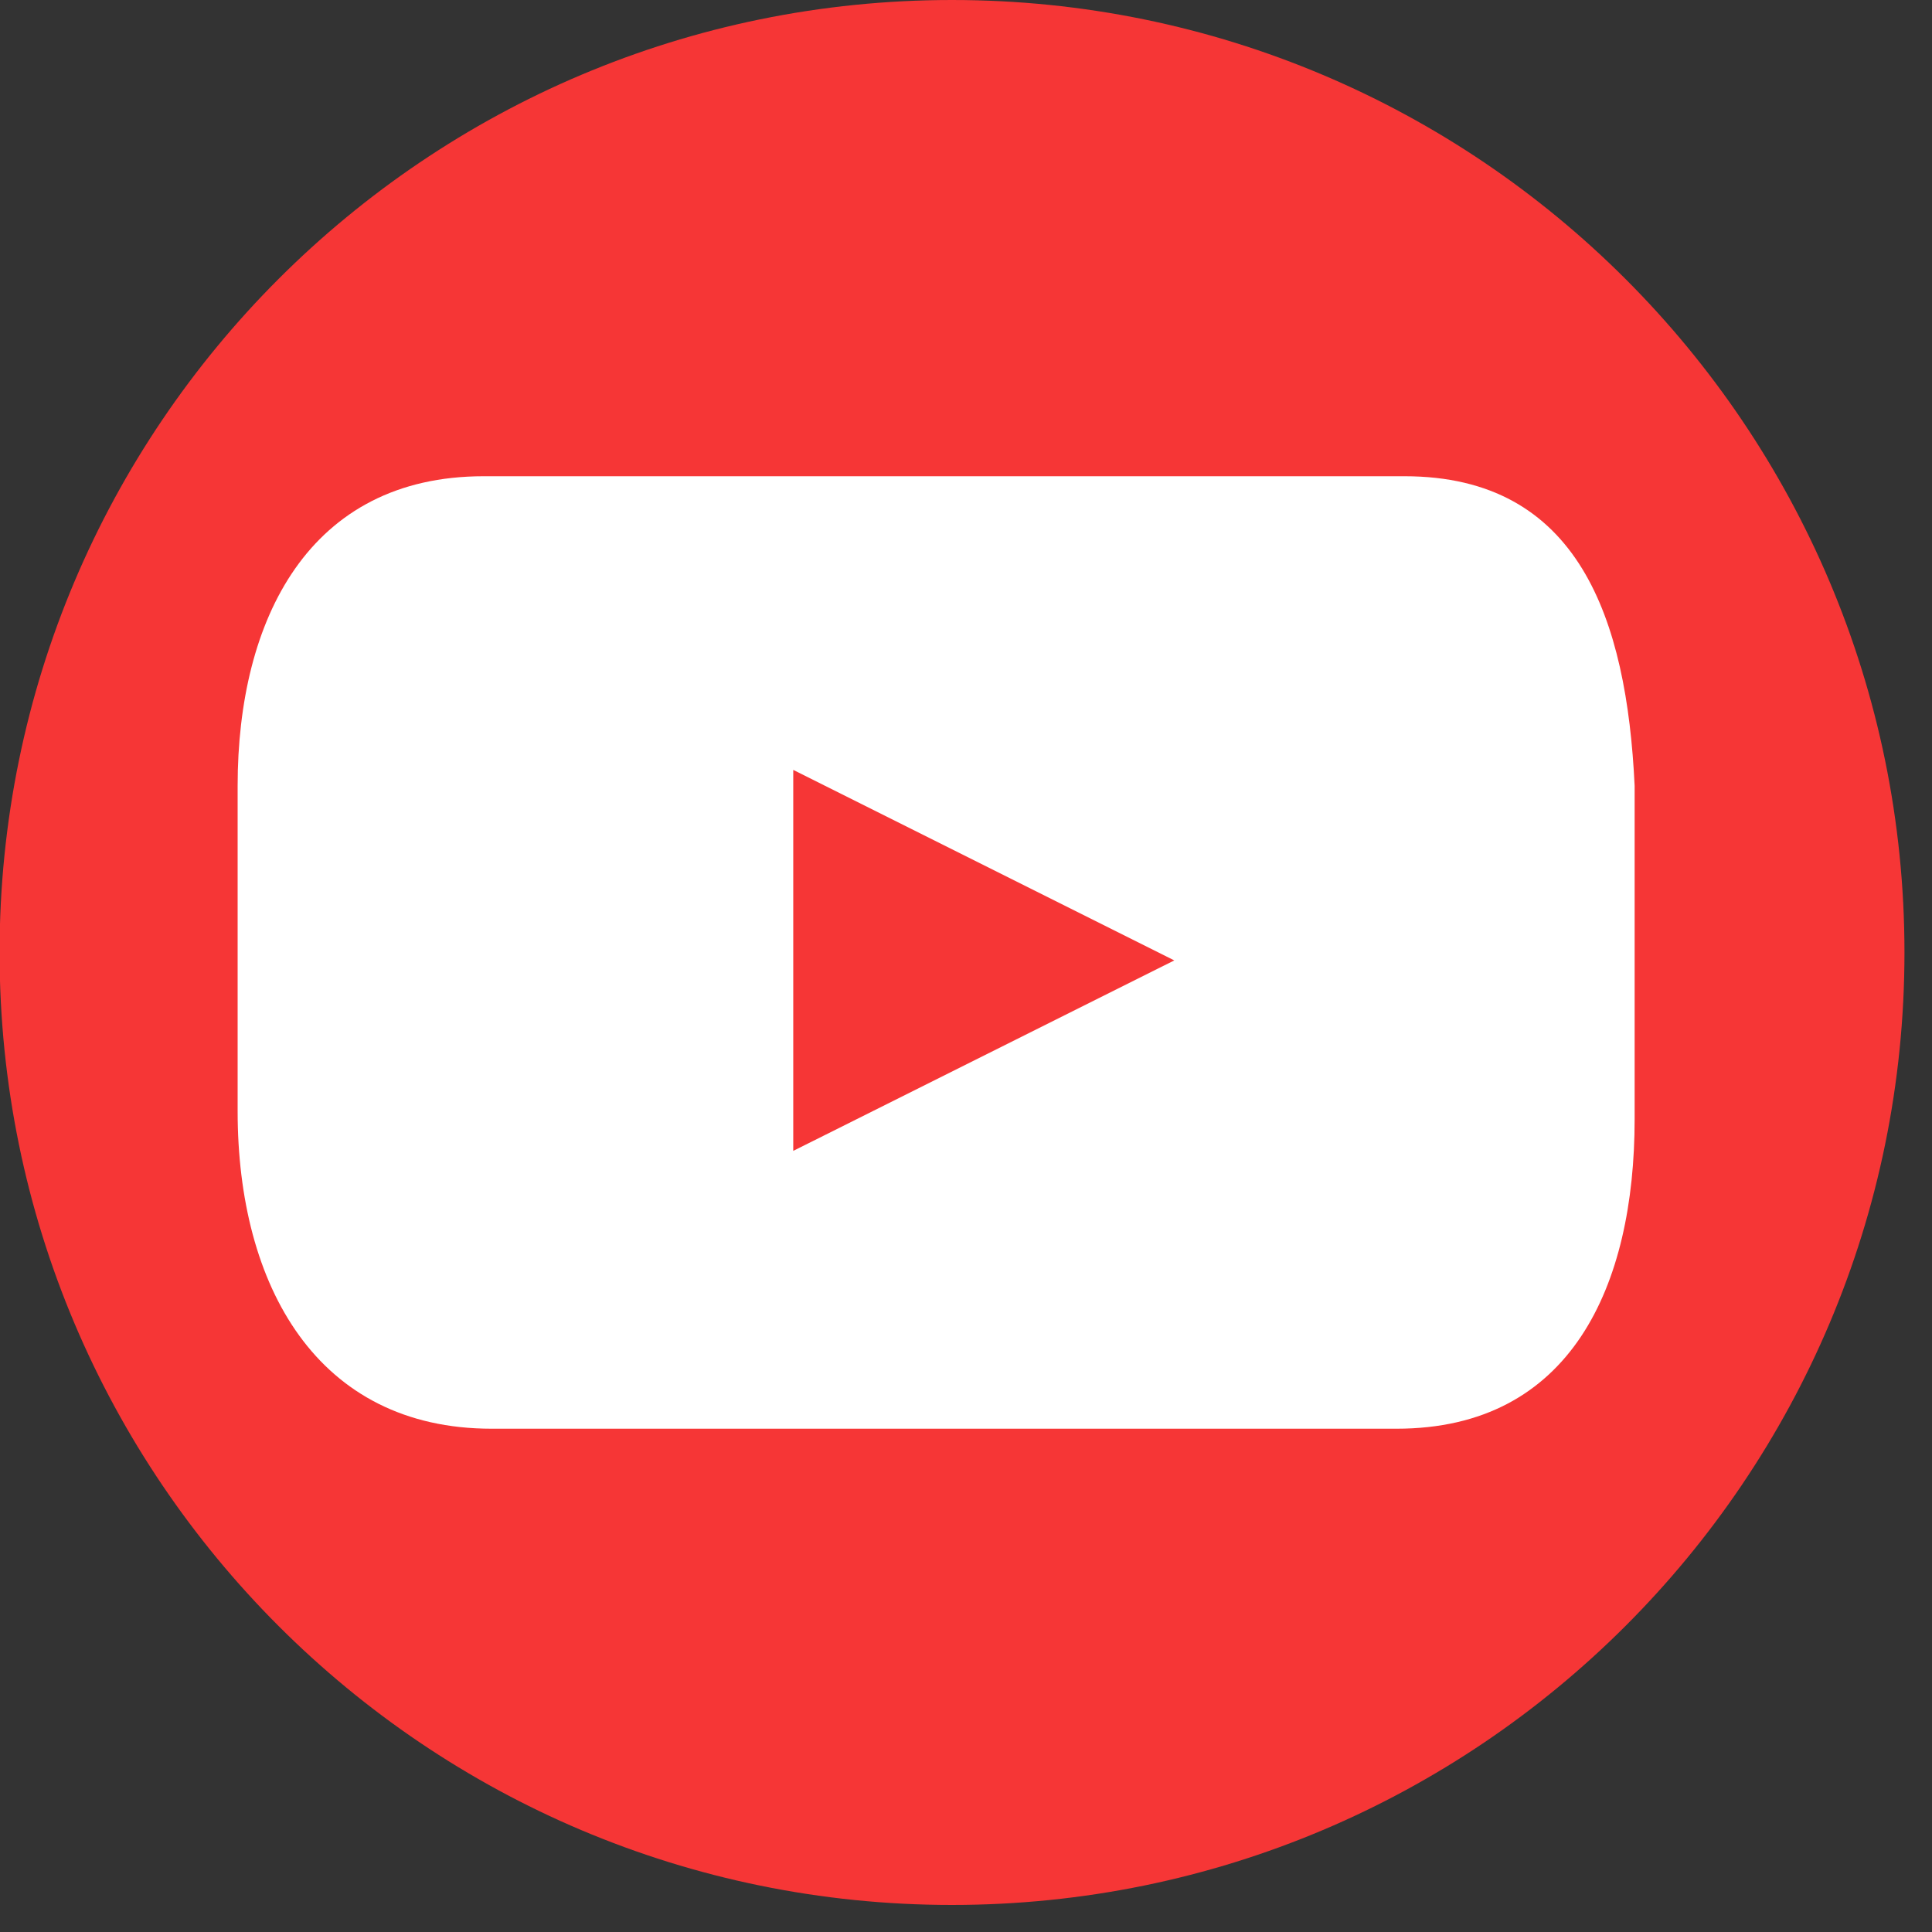 <svg width="36" height="36" viewBox="0 0 36 36" fill="none" xmlns="http://www.w3.org/2000/svg">
<rect x="0" y="0" width="36" height="36" fill="#333333" stroke="none"/>
<path d="M17.739 35.496C27.541 35.496 35.487 27.55 35.487 17.748C35.487 7.946 27.541 0 17.739 0C7.938 0 -0.008 7.946 -0.008 17.748C-0.008 27.55 7.938 35.496 17.739 35.496Z" fill="#F63636"/>
<path d="M26.17 8.874H9.013C5.76 8.874 4.428 11.536 4.428 14.642V20.706C4.428 23.96 5.907 26.622 9.161 26.622H26.022C29.276 26.622 30.459 23.96 30.459 20.854V14.642C30.311 11.536 29.424 8.874 26.17 8.874ZM14.781 21.445V14.346L21.881 17.896L14.781 21.445Z" fill="white"/>
</svg>
